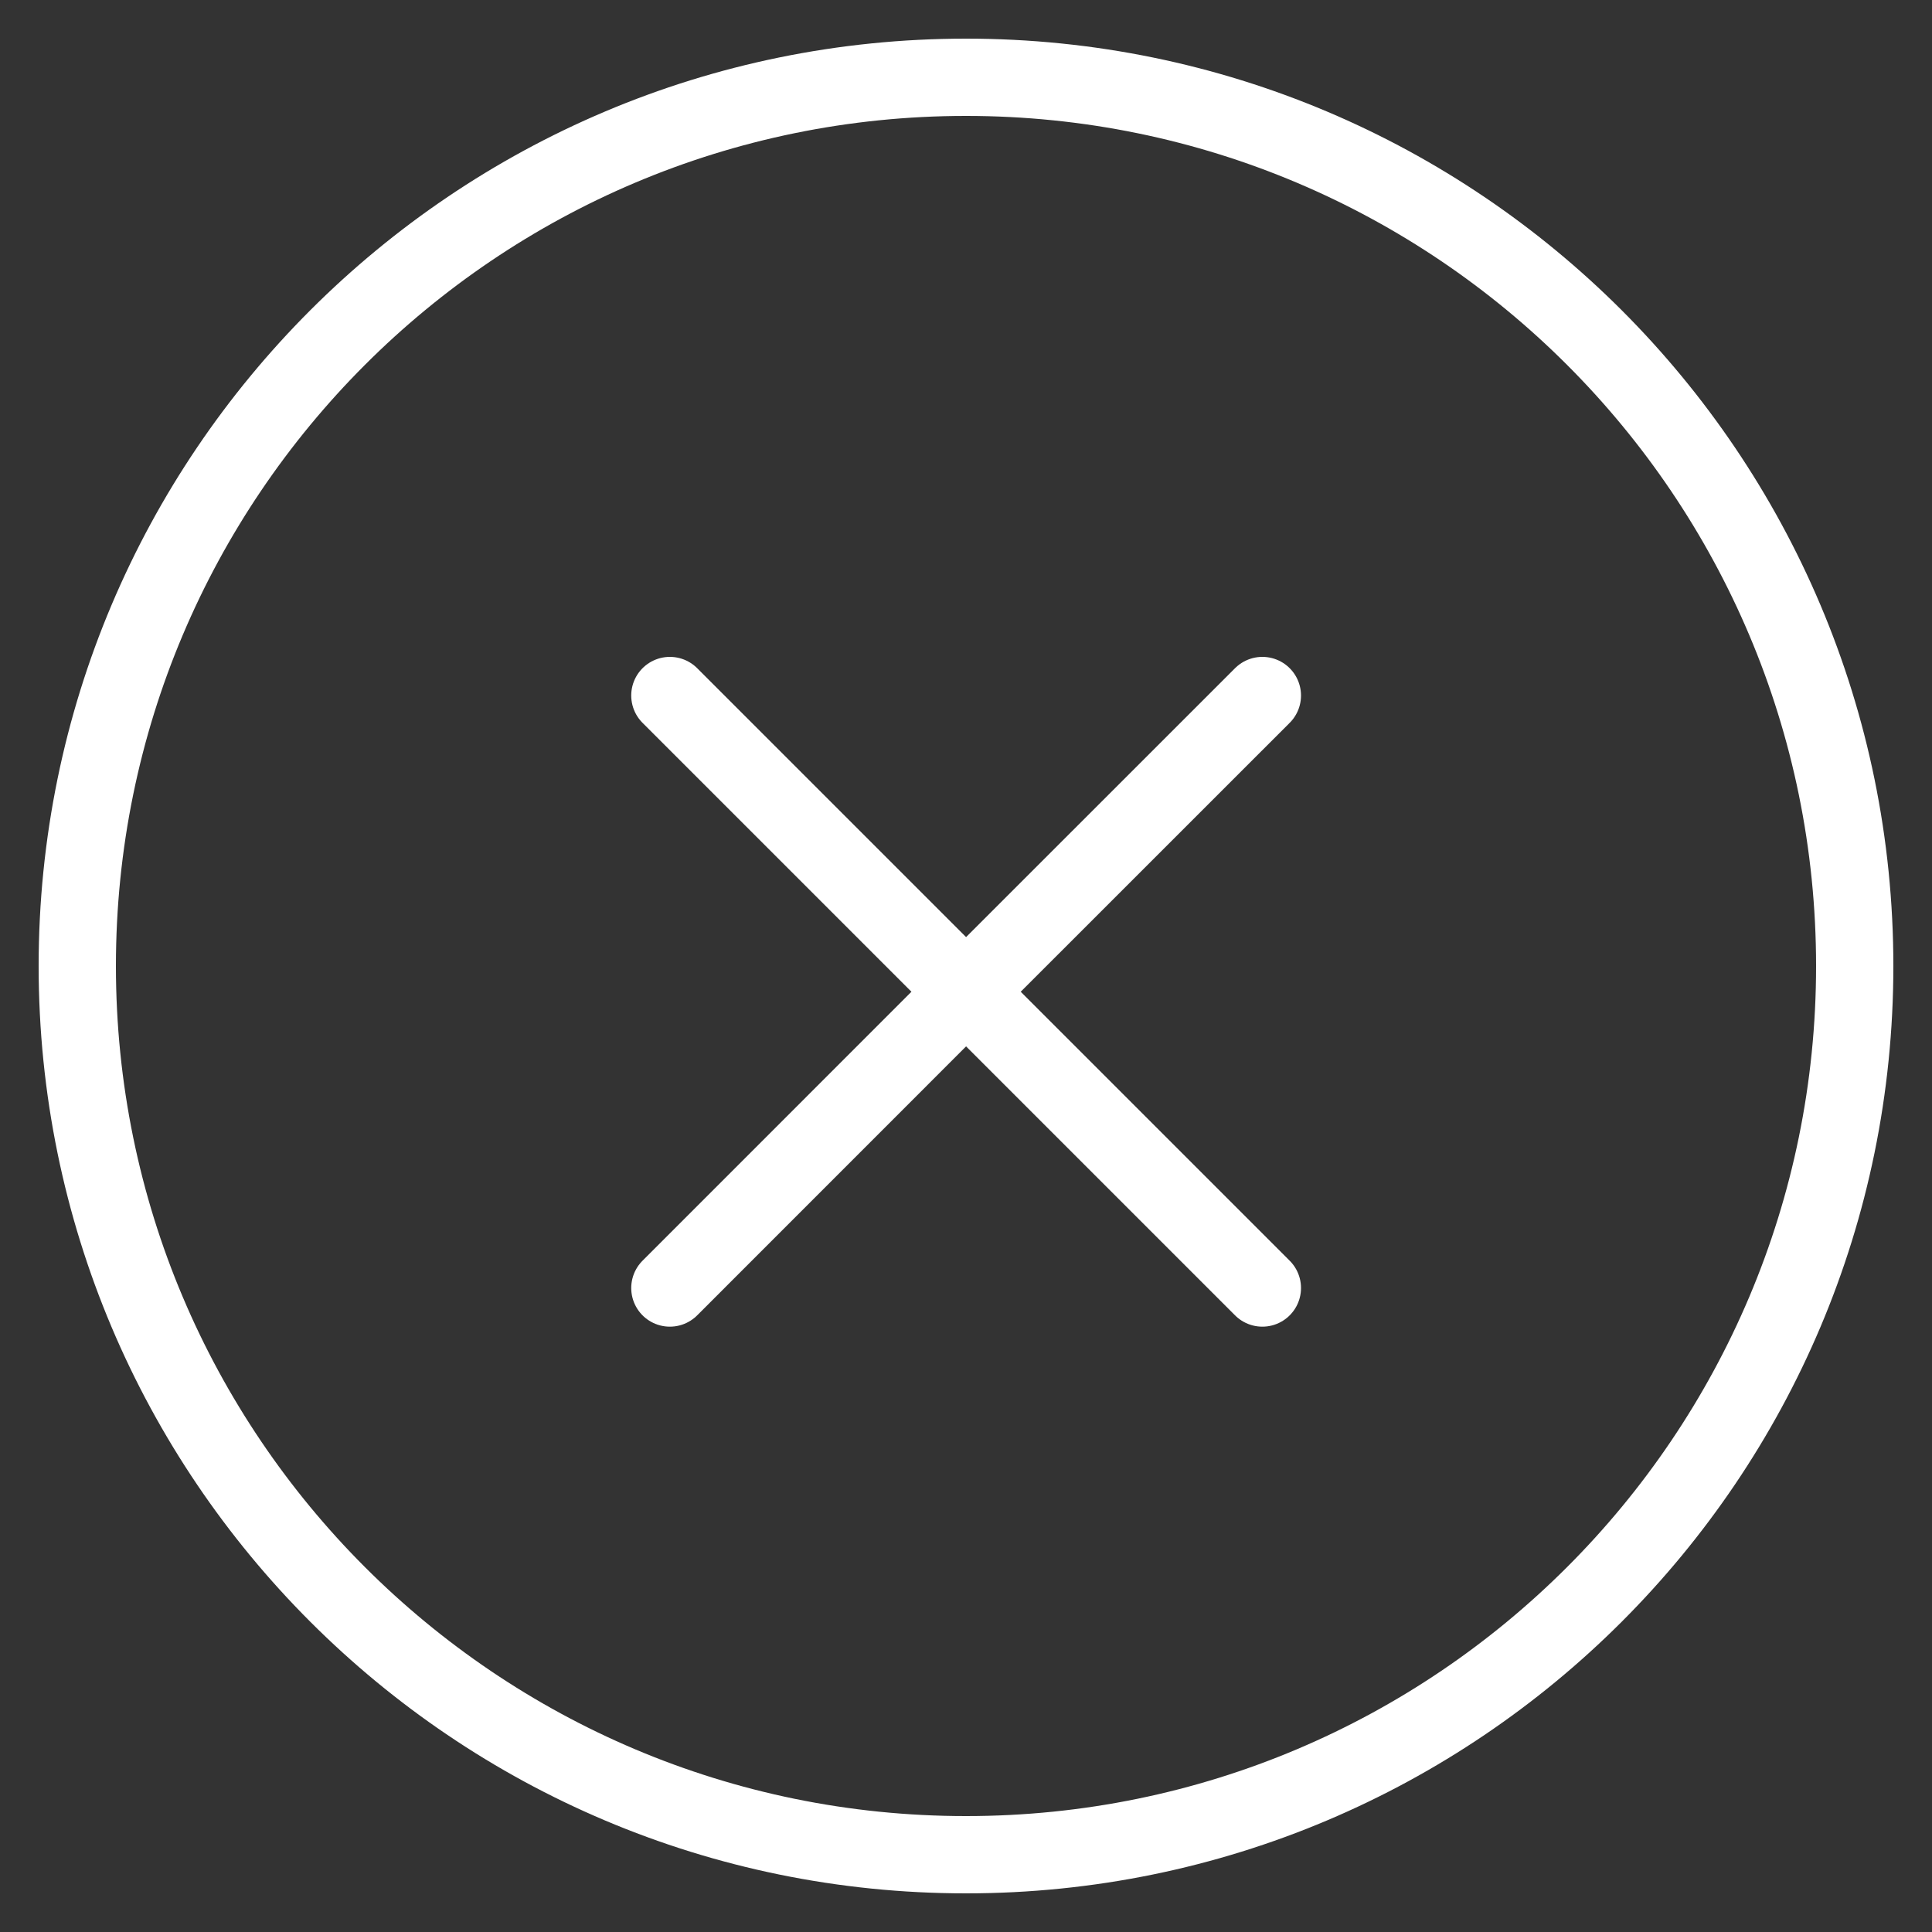 <svg width="25" height="25" viewBox="0 0 25 25" fill="none" xmlns="http://www.w3.org/2000/svg">
<rect x="0" y="0" width="25" height="25" fill="#333333" stroke="none"/>
<path d="M8.668 16.667L12.501 12.833M12.501 12.833L16.335 9M12.501 12.833L8.668 9M12.501 12.833L16.335 16.667M24 12.5C24 18.851 18.851 24 12.5 24C6.149 24 1 18.851 1 12.5C1 6.149 6.149 1 12.5 1C18.851 1 24 6.149 24 12.5Z" stroke="white" stroke-linecap="round" stroke-linejoin="round"/>
</svg>

